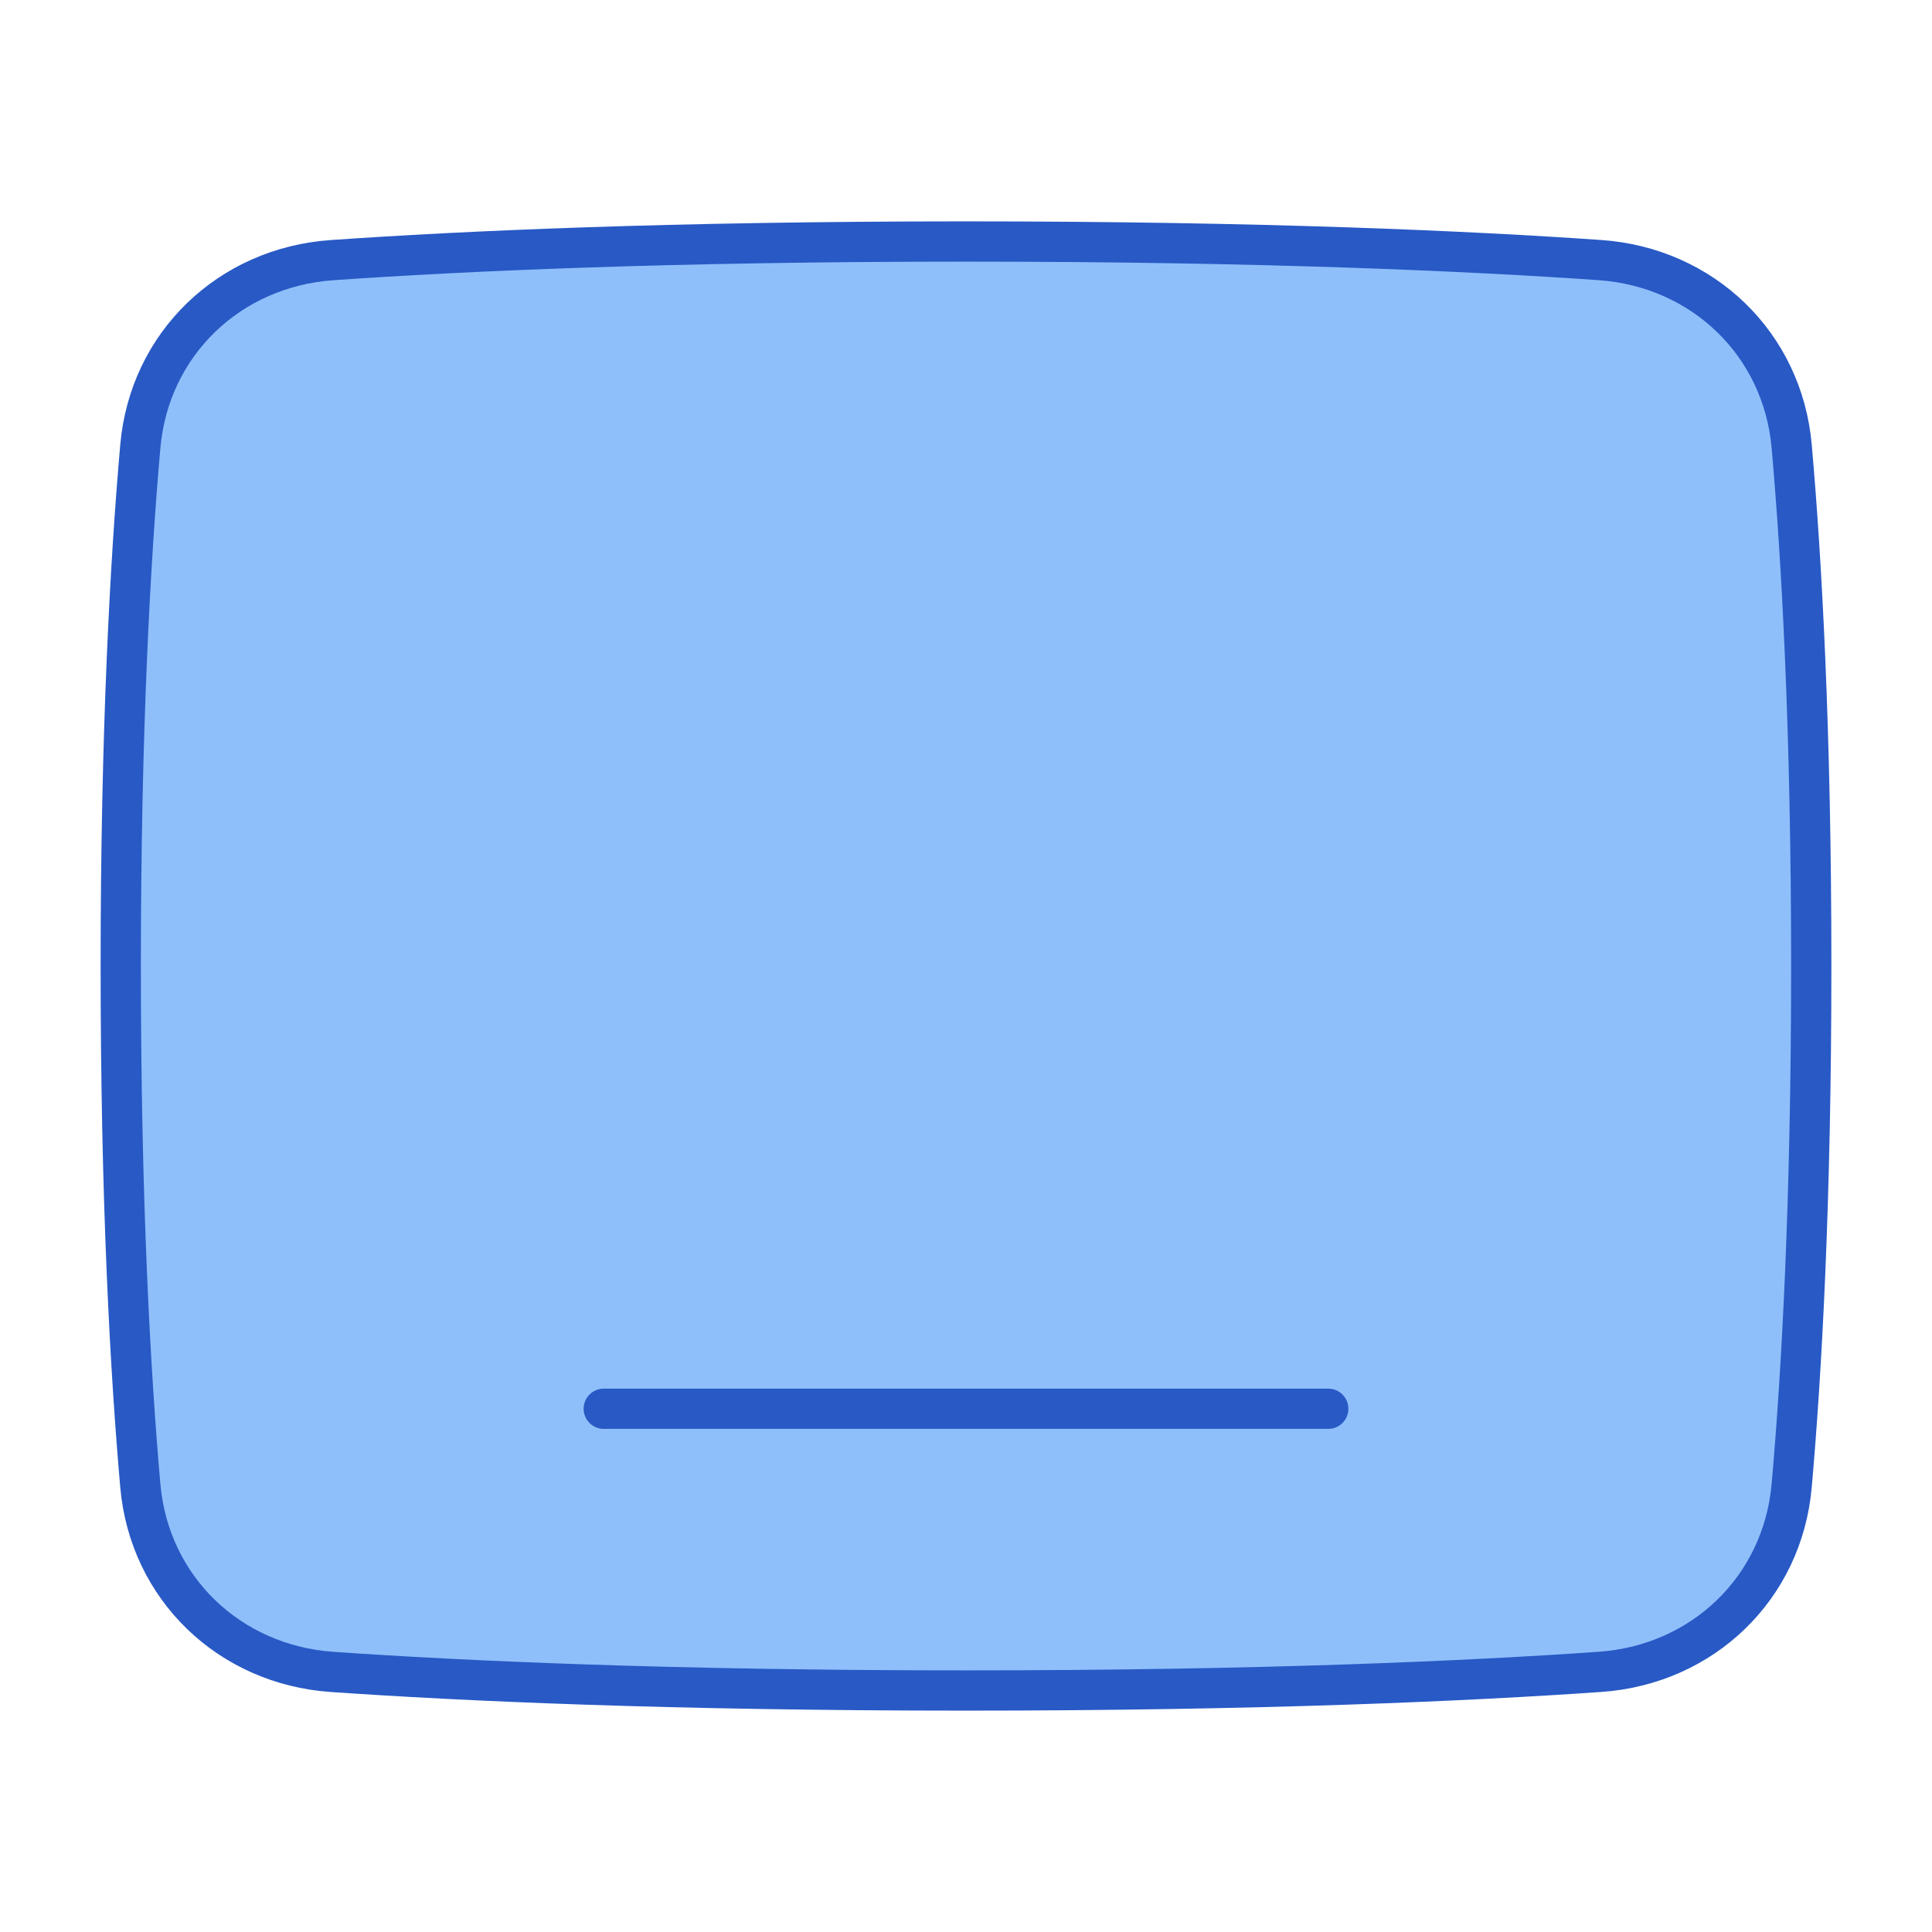 <svg xmlns="http://www.w3.org/2000/svg" fill="none" viewBox="0 0 48 48" id="Ipad-Tablet-Screen--Streamline-Plump">
  <desc>
    Ipad Tablet Screen Streamline Icon: https://streamlinehq.com
  </desc>
  <g id="ipad-tablet-screen">
    <path id="Rectangle 1095" fill="#8fbffa" d="M8.248 6.463c-2.549 0.178 -4.538 2.082 -4.762 4.628C3.241 13.879 3 18.115 3 24s0.241 10.121 0.486 12.91c0.224 2.546 2.213 4.45 4.762 4.628C11.475 41.762 16.629 42 24 42s12.525 -0.238 15.752 -0.463c2.55 -0.178 4.538 -2.082 4.762 -4.628C44.76 34.121 45 29.885 45 24s-0.24 -10.121 -0.486 -12.91c-0.224 -2.546 -2.213 -4.45 -4.762 -4.628C36.525 6.238 31.371 6 24 6s-12.525 0.238 -15.752 0.463Z" stroke-width="1"></path>
    <path id="Rectangle 1096" stroke="#2859c5" stroke-linecap="round" stroke-linejoin="round" d="M8.248 6.463c-2.549 0.178 -4.538 2.082 -4.762 4.628C3.241 13.879 3 18.115 3 24s0.241 10.121 0.486 12.91c0.224 2.546 2.213 4.45 4.762 4.628C11.475 41.762 16.629 42 24 42s12.525 -0.238 15.752 -0.463c2.55 -0.178 4.538 -2.082 4.762 -4.628C44.76 34.121 45 29.885 45 24s-0.24 -10.121 -0.486 -12.91c-0.224 -2.546 -2.213 -4.45 -4.762 -4.628C36.525 6.238 31.371 6 24 6s-12.525 0.238 -15.752 0.463Z" stroke-width="1"></path>
    <path id="Vector 943" stroke="#2859c5" stroke-linecap="round" stroke-linejoin="round" d="M15 35h18" stroke-width="1"></path>
  </g>
</svg>